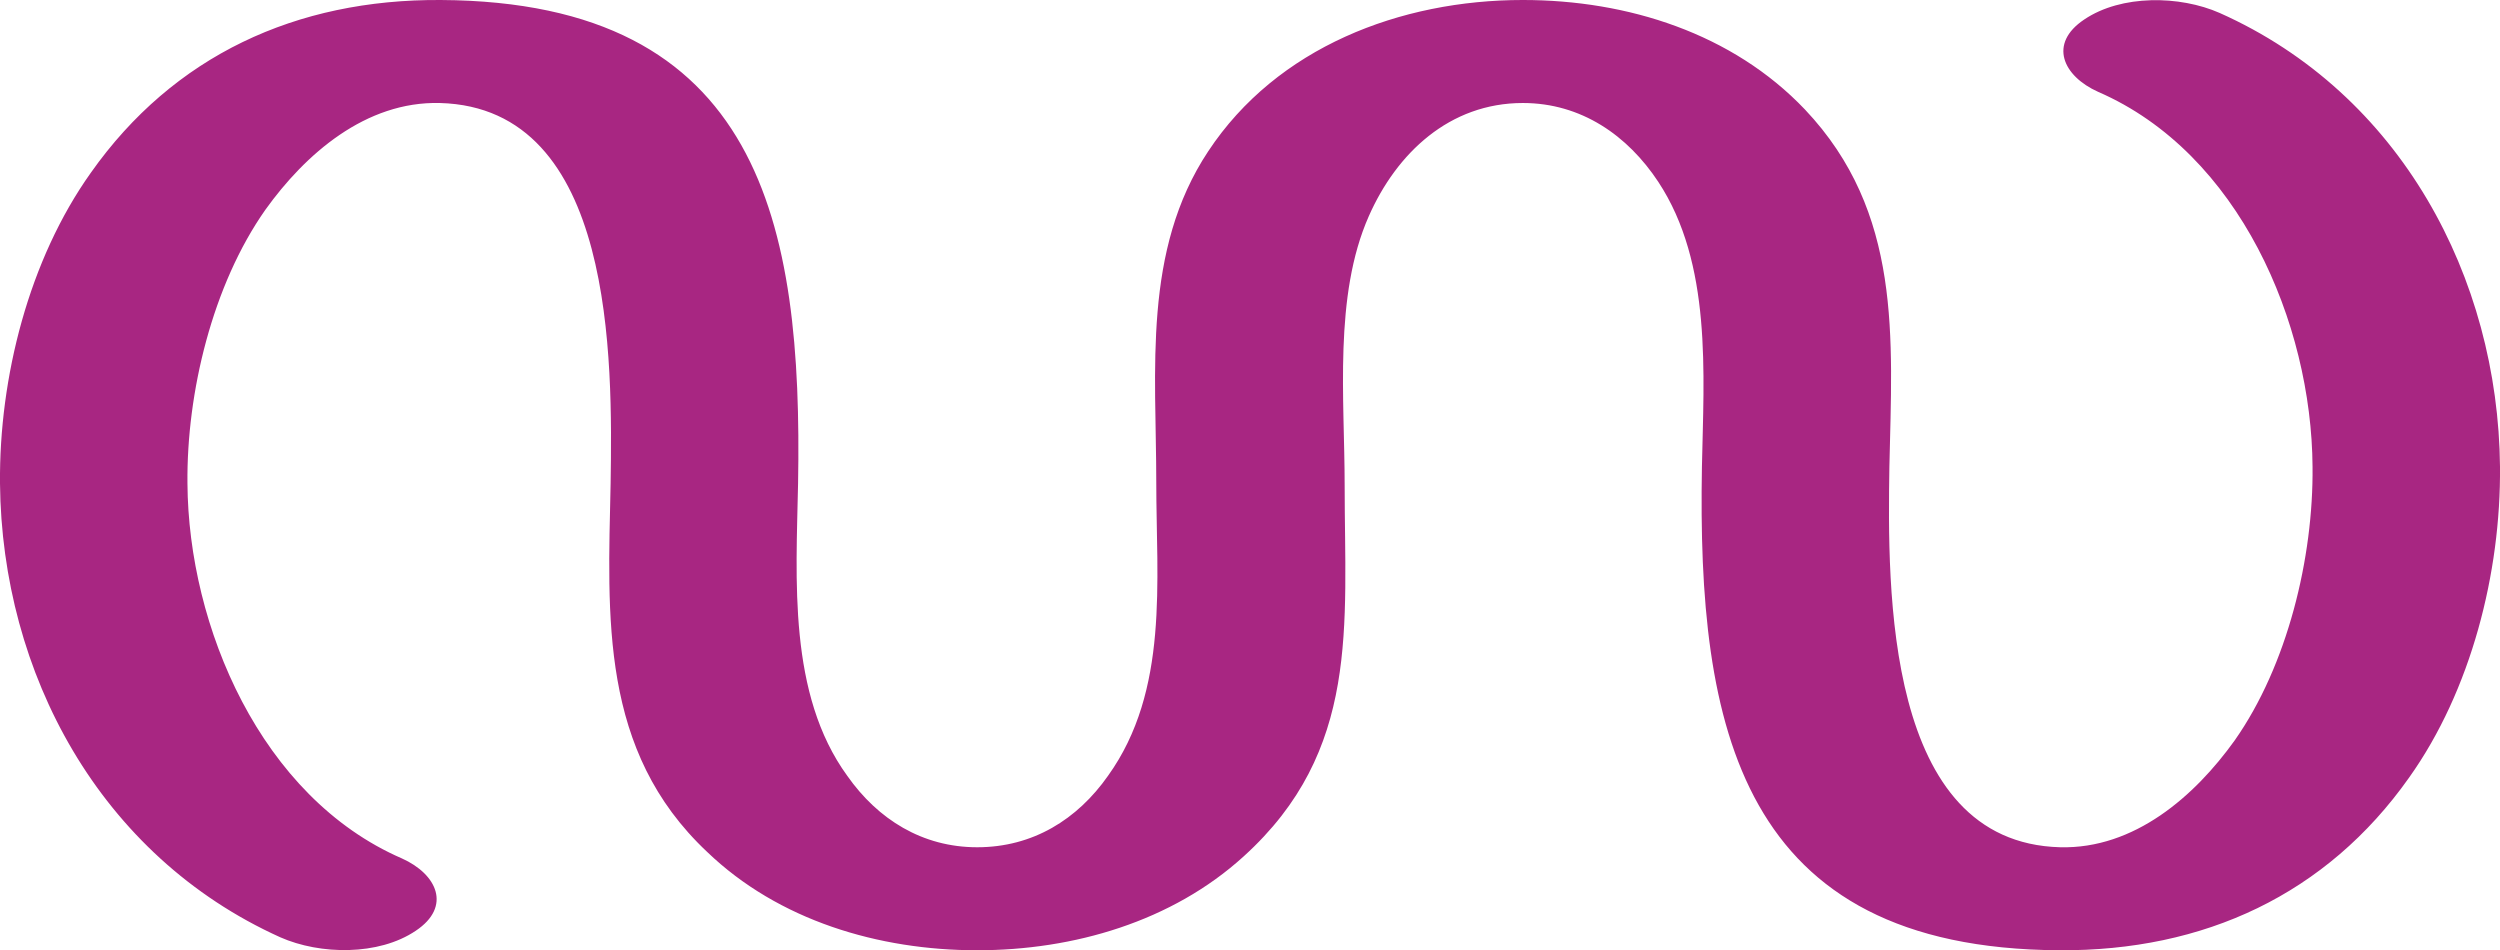 <?xml version="1.0" encoding="UTF-8"?>
<!DOCTYPE svg PUBLIC "-//W3C//DTD SVG 1.1//EN" "http://www.w3.org/Graphics/SVG/1.1/DTD/svg11.dtd">
<!-- Creator: CorelDRAW X8 -->
<svg xmlns="http://www.w3.org/2000/svg" xml:space="preserve" width="2694px" height="1024px" version="1.1" style="shape-rendering:geometricPrecision; text-rendering:geometricPrecision; image-rendering:optimizeQuality; fill-rule:evenodd; clip-rule:evenodd"
viewBox="0 0 2694 1024"
 xmlns:xlink="http://www.w3.org/1999/xlink">
 <defs>
  <style type="text/css">
   <![CDATA[
    .fil0 {fill:#A82682;fill-rule:nonzero}
   ]]>
  </style>
 </defs>
 <g id="Layer_x0020_1">
  <path class="fil0" d="M1194 836c66,-92 52,-210 52,-316 0,-121 -15,-250 56,-357 74,-112 207,-163 339,-163 113,0 226,36 304,118 105,111 94,246 91,385 -2,132 -5,405 184,410 80,2 145,-55 188,-115 57,-81 85,-197 84,-295 -1,-155 -79,-338 -231,-404 -38,-17 -54,-52 -15,-78 40,-27 103,-26 146,-7 195,87 300,285 302,489 1,114 -31,241 -98,335 -89,126 -221,187 -377,186 -345,-2 -390,-241 -385,-521 2,-100 11,-219 -47,-307 -33,-50 -83,-85 -146,-85 -79,0 -136,54 -166,122 -38,86 -26,197 -26,290 0,151 17,286 -109,400 -77,70 -183,101 -287,101 -106,0 -214,-32 -291,-106 -116,-109 -107,-253 -104,-397 2,-132 5,-405 -184,-410 -80,-2 -145,55 -188,115 -57,81 -85,197 -84,295 1,154 79,338 231,404 38,17 54,52 15,78 -40,27 -103,26 -146,7 -195,-88 -300,-285 -302,-489 -1,-114 31,-241 98,-335 89,-126 221,-187 377,-186 345,2 390,241 385,521 -2,103 -11,227 53,315 33,47 81,77 140,77 60,0 108,-30 141,-77z"/>
 </g>
</svg>
